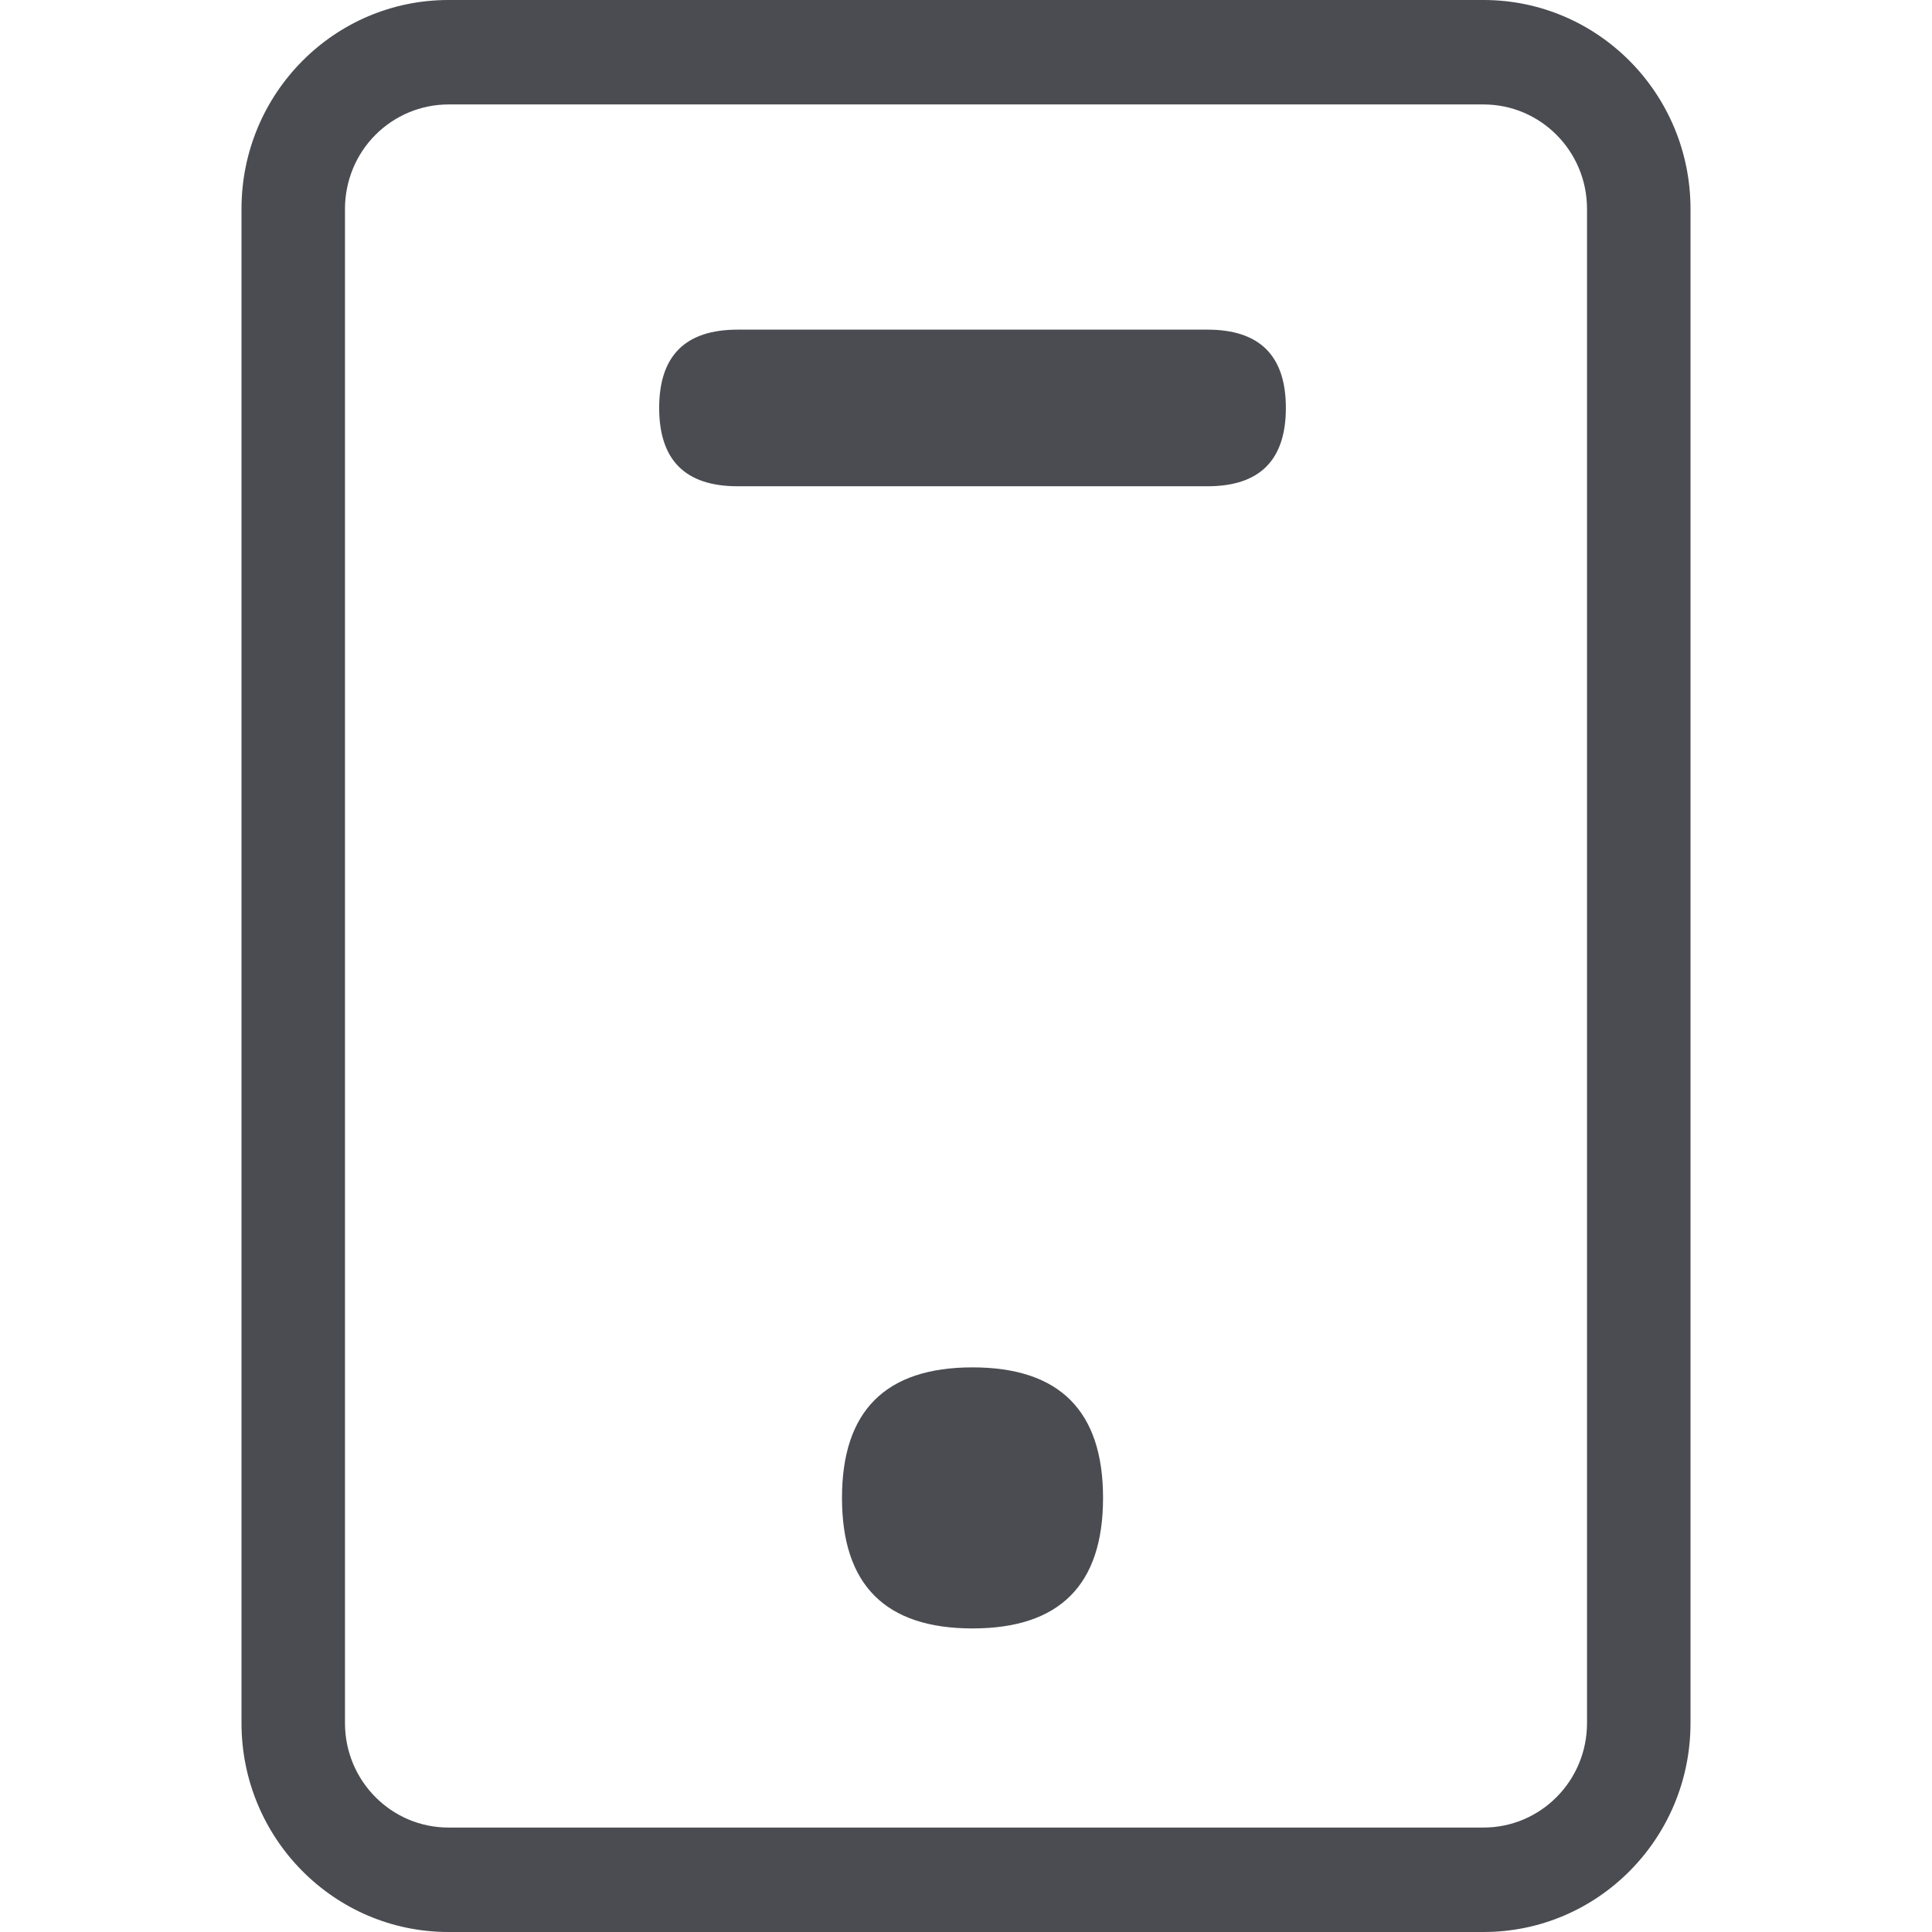 <?xml version="1.0" encoding="UTF-8"?>
<svg width="16px" height="16px" viewBox="0 0 16 16" version="1.1" xmlns="http://www.w3.org/2000/svg" xmlns:xlink="http://www.w3.org/1999/xlink">
    <title>手机</title>
    <g id="表单管理" stroke="none" stroke-width="1" fill="none" fill-rule="evenodd">
        <g id="表单详情-固定表单" transform="translate(-170, -280)" fill="#4A4C51" fill-rule="nonzero">
            <g id="编组-11备份-2" transform="translate(152, 270)">
                <g id="手机" transform="translate(18, 10)">
                    <path d="M3.714,0.865 C3.487,0.865 3.269,0.956 3.108,1.118 C2.947,1.28 2.857,1.5 2.857,1.73 L2.857,14.27 C2.857,14.748 3.241,15.135 3.714,15.135 L12.286,15.135 C12.759,15.135 13.143,14.748 13.143,14.27 L13.143,1.73 C13.143,1.252 12.759,0.865 12.286,0.865 L3.714,0.865 Z M3.714,0 L12.286,0 C13.232,0 14,0.774 14,1.73 L14,14.27 C14,15.226 13.232,16 12.286,16 L3.714,16 C2.768,16 2,15.226 2,14.27 L2,1.73 C2,0.774 2.768,0 3.714,0 Z" id="形状"></path>
                    <path d="M6.108,2.73 L10,2.73 C10.432,2.73 10.649,2.946 10.649,3.378 L10.649,3.378 C10.649,3.811 10.432,4.027 10,4.027 L6.108,4.027 C5.676,4.027 5.459,3.811 5.459,3.378 L5.459,3.378 C5.459,2.946 5.676,2.73 6.108,2.73 Z" id="路径"></path>
                    <path d="M8.054,11.324 L8.054,11.324 C8.775,11.324 9.135,11.685 9.135,12.405 L9.135,12.405 C9.135,13.126 8.775,13.486 8.054,13.486 L8.054,13.486 C7.333,13.486 6.973,13.126 6.973,12.405 L6.973,12.405 C6.973,11.685 7.333,11.324 8.054,11.324 L8.054,11.324 Z" id="路径"></path>
                </g>
            </g>
        </g>
    </g>
</svg>